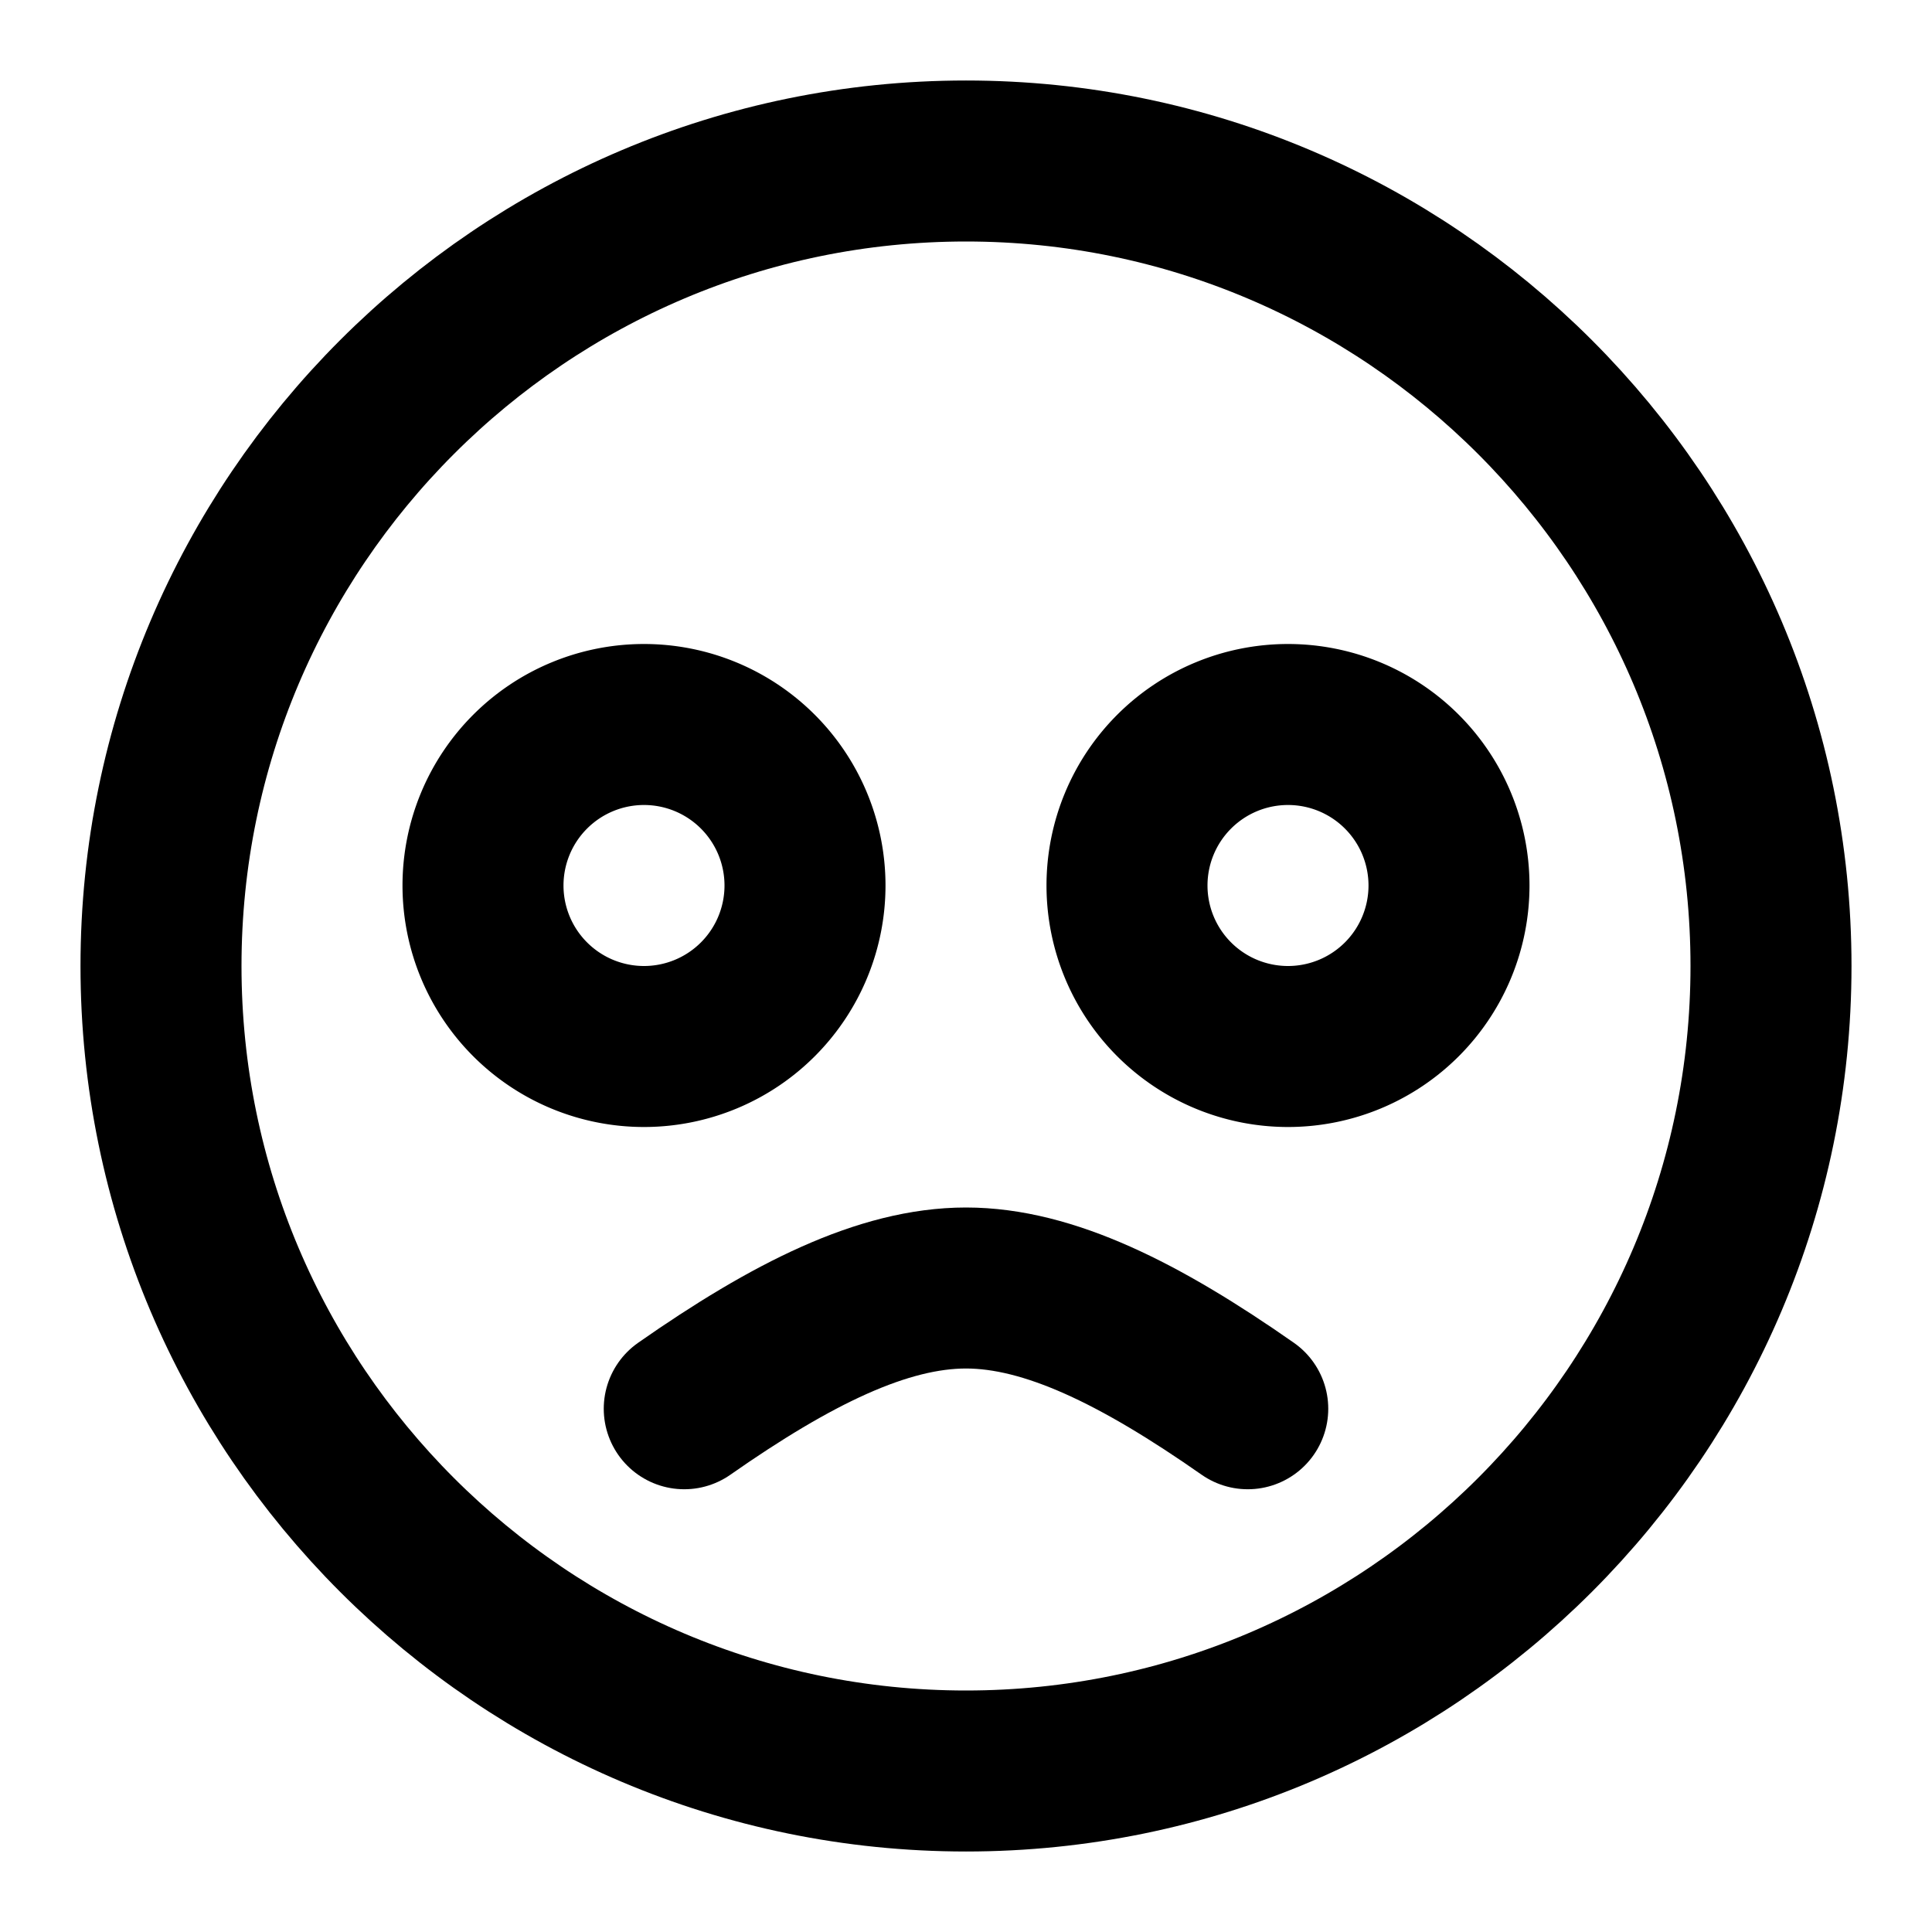 <svg xmlns="http://www.w3.org/2000/svg" viewBox="0 0 24 24" fill="none" stroke="currentColor" stroke-width="2" stroke-linecap="round" stroke-linejoin="round" class="feather feather-hug">
  <path d="M12 2C6.486 2 2 6.486 2 12s4.486 10 10 10 10-4.486 10-10S17.514 2 12 2z"/>
  <path d="M8 13a2 2 0 1 0 0-4 2 2 0 0 0 0 4z"/>
  <path d="M16 13a2 2 0 1 0 0-4 2 2 0 0 0 0 4z"/>
  <path d="M8.5 17.5C9.83 16.57 10.97 16 12 16s2.17.57 3.5 1.5"/>
</svg> 